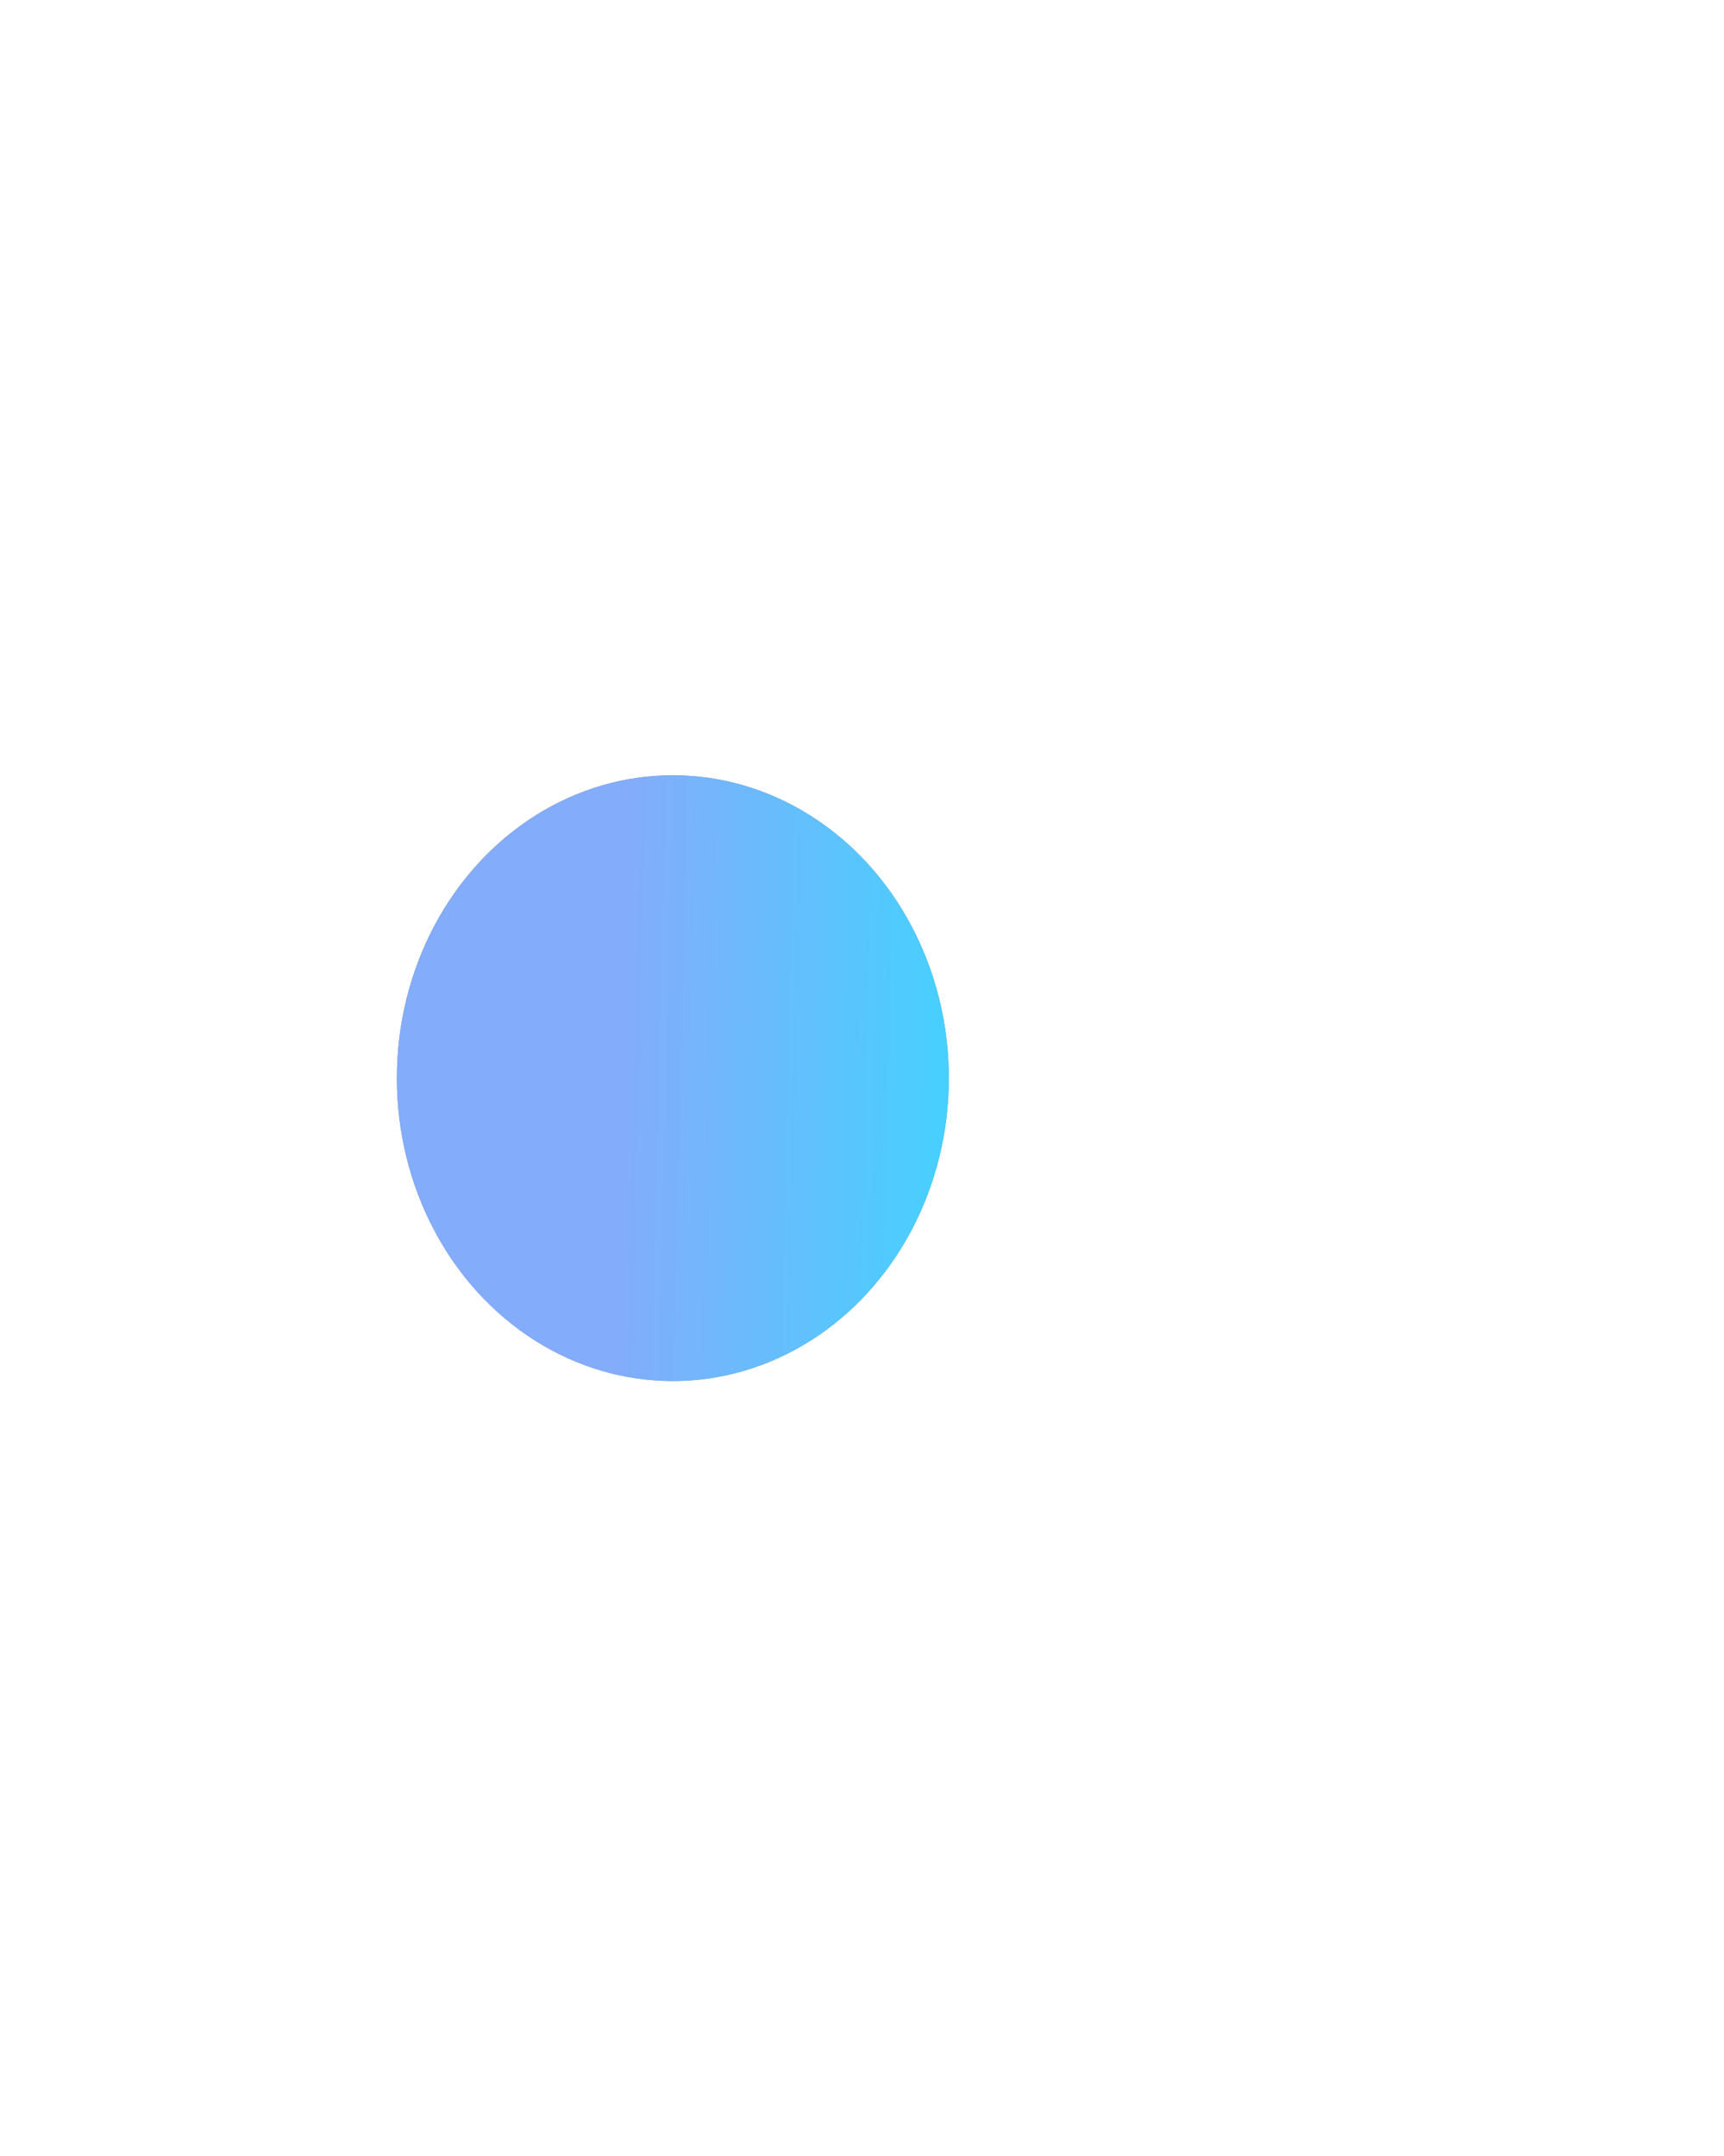 <svg width="834" height="1043" viewBox="0 0 834 1043" fill="none" xmlns="http://www.w3.org/2000/svg">
<g opacity="0.79" filter="url(#filter0_f_2185_685)">
<ellipse cx="325.5" cy="521.5" rx="133.5" ry="146.5" fill="#576993"/>
<ellipse cx="325.5" cy="521.5" rx="133.5" ry="146.5" fill="url(#paint0_linear_2185_685)"/>
</g>
<defs>
<filter id="filter0_f_2185_685" x="-183" y="0" width="1017" height="1043" filterUnits="userSpaceOnUse" color-interpolation-filters="sRGB">
<feFlood flood-opacity="0" result="BackgroundImageFix"/>
<feBlend mode="normal" in="SourceGraphic" in2="BackgroundImageFix" result="shape"/>
<feGaussianBlur stdDeviation="187.5" result="effect1_foregroundBlur_2185_685"/>
</filter>
<linearGradient id="paint0_linear_2185_685" x1="158.625" y1="485.406" x2="504.609" y2="493.758" gradientUnits="userSpaceOnUse">
<stop offset="0.411" stop-color="#6396F9"/>
<stop offset="1" stop-color="#00D1FF"/>
</linearGradient>
</defs>
</svg>
